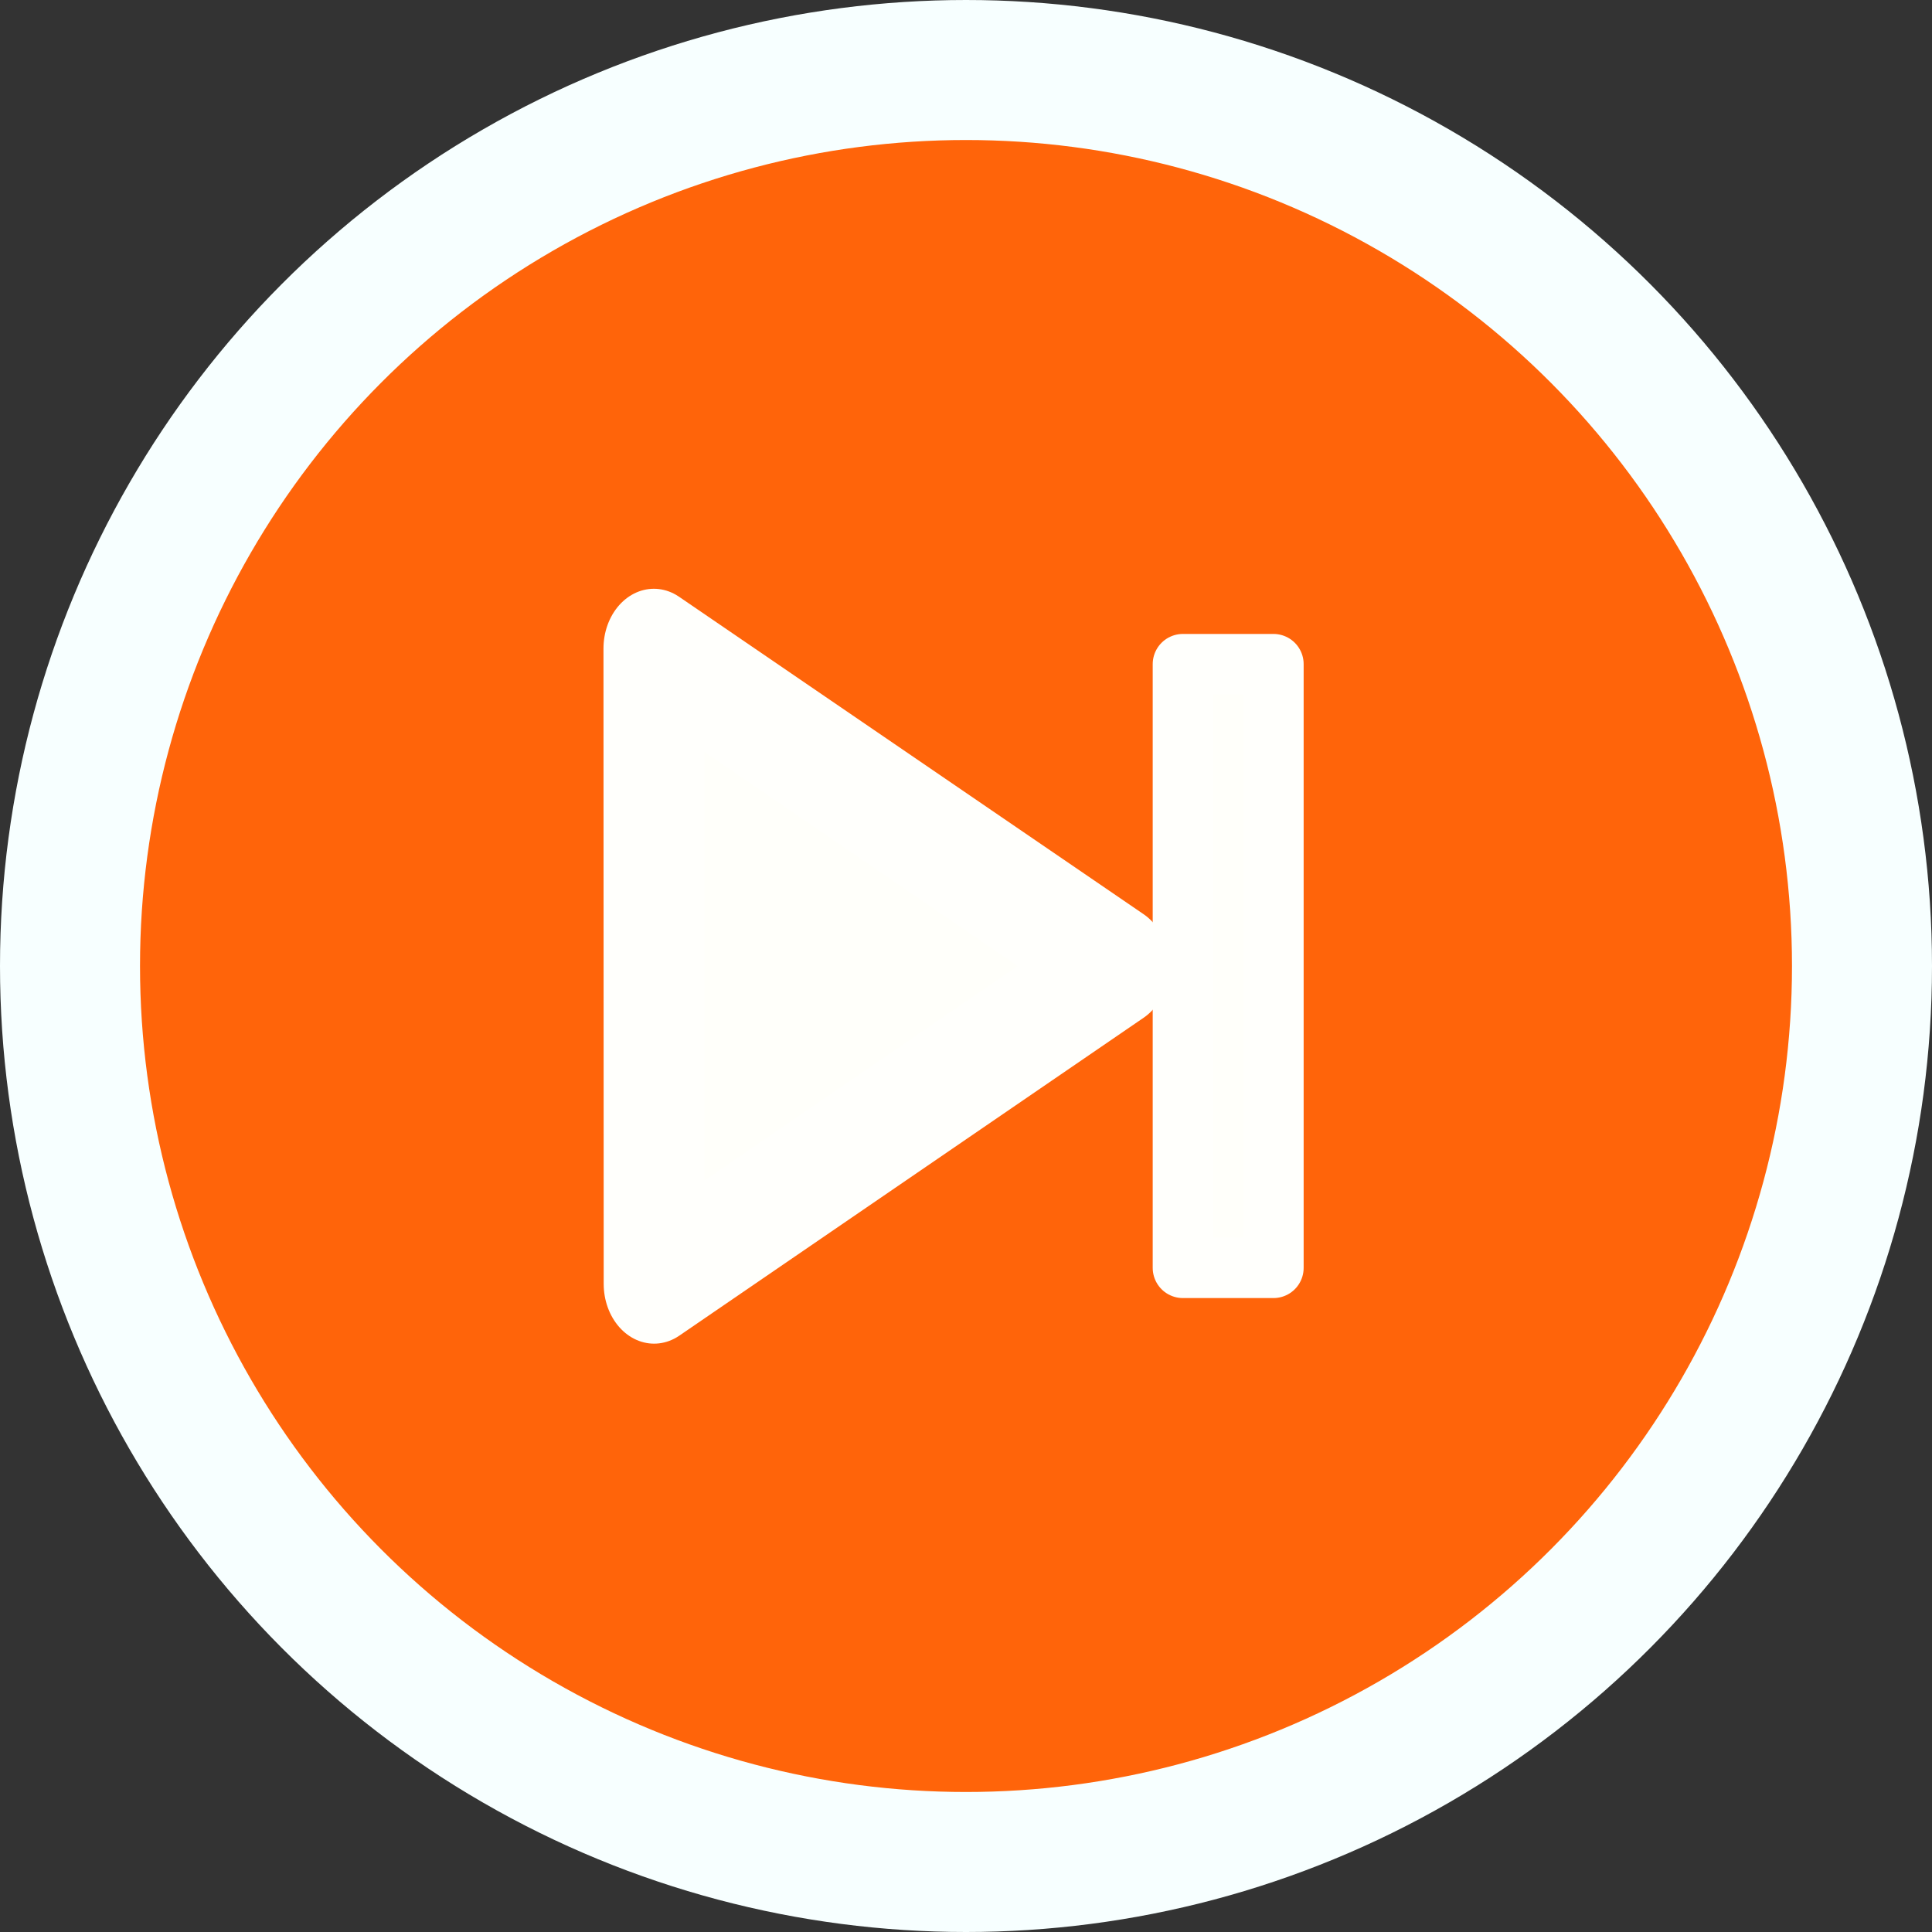 <?xml version="1.0" encoding="UTF-8" standalone="no"?>
<svg
   xmlns:dc="http://purl.org/dc/elements/1.1/"
   xmlns:cc="http://creativecommons.org/ns#"
   xmlns:rdf="http://www.w3.org/1999/02/22-rdf-syntax-ns#"
   xmlns:svg="http://www.w3.org/2000/svg"
   xmlns="http://www.w3.org/2000/svg"
   width="64px"
   height="64px"
   viewBox="0 0 64 64"
   version="1.1"
   id="SVGRoot">
  <rect x="0" y="0" width="64" height="64" fill="#333333" stroke="none"/>
  <defs
     id="defs3737" />
  <g
     id="layer1">
    <circle
       id="path3750"
       cy="32"
       cx="32"
       style="fill:#ff640a;fill-opacity:1;stroke:#f7ffff;stroke-width:4.638;stroke-miterlimit:4;stroke-dasharray:none;stroke-opacity:1"
       r="29.681" />
  </g>
  <path
     transform="matrix(0.72,0,0,0.853,3.884,5.176)"
     d="m 46.066,31.446 -10.683,6.174 -10.683,6.174 -0.005,-12.339 -0.005,-12.339 10.688,6.165 z"
     id="path925"
     style="fill:#fffffa;fill-opacity:1;stroke:#fffffc;stroke-width:4.638;stroke-linecap:butt;stroke-linejoin:round;stroke-miterlimit:4;stroke-dasharray:none;stroke-opacity:1;paint-order:markers stroke fill" />
  <rect
     y="22"
     x="39.185"
     height="20"
     width="3"
     id="rect1062-3"
     style="fill:#fffffa;fill-opacity:1;stroke:#fffffc;stroke-width:2;stroke-linecap:butt;stroke-linejoin:round;stroke-miterlimit:4;stroke-dasharray:none;stroke-opacity:1;paint-order:markers stroke fill" />
</svg>
